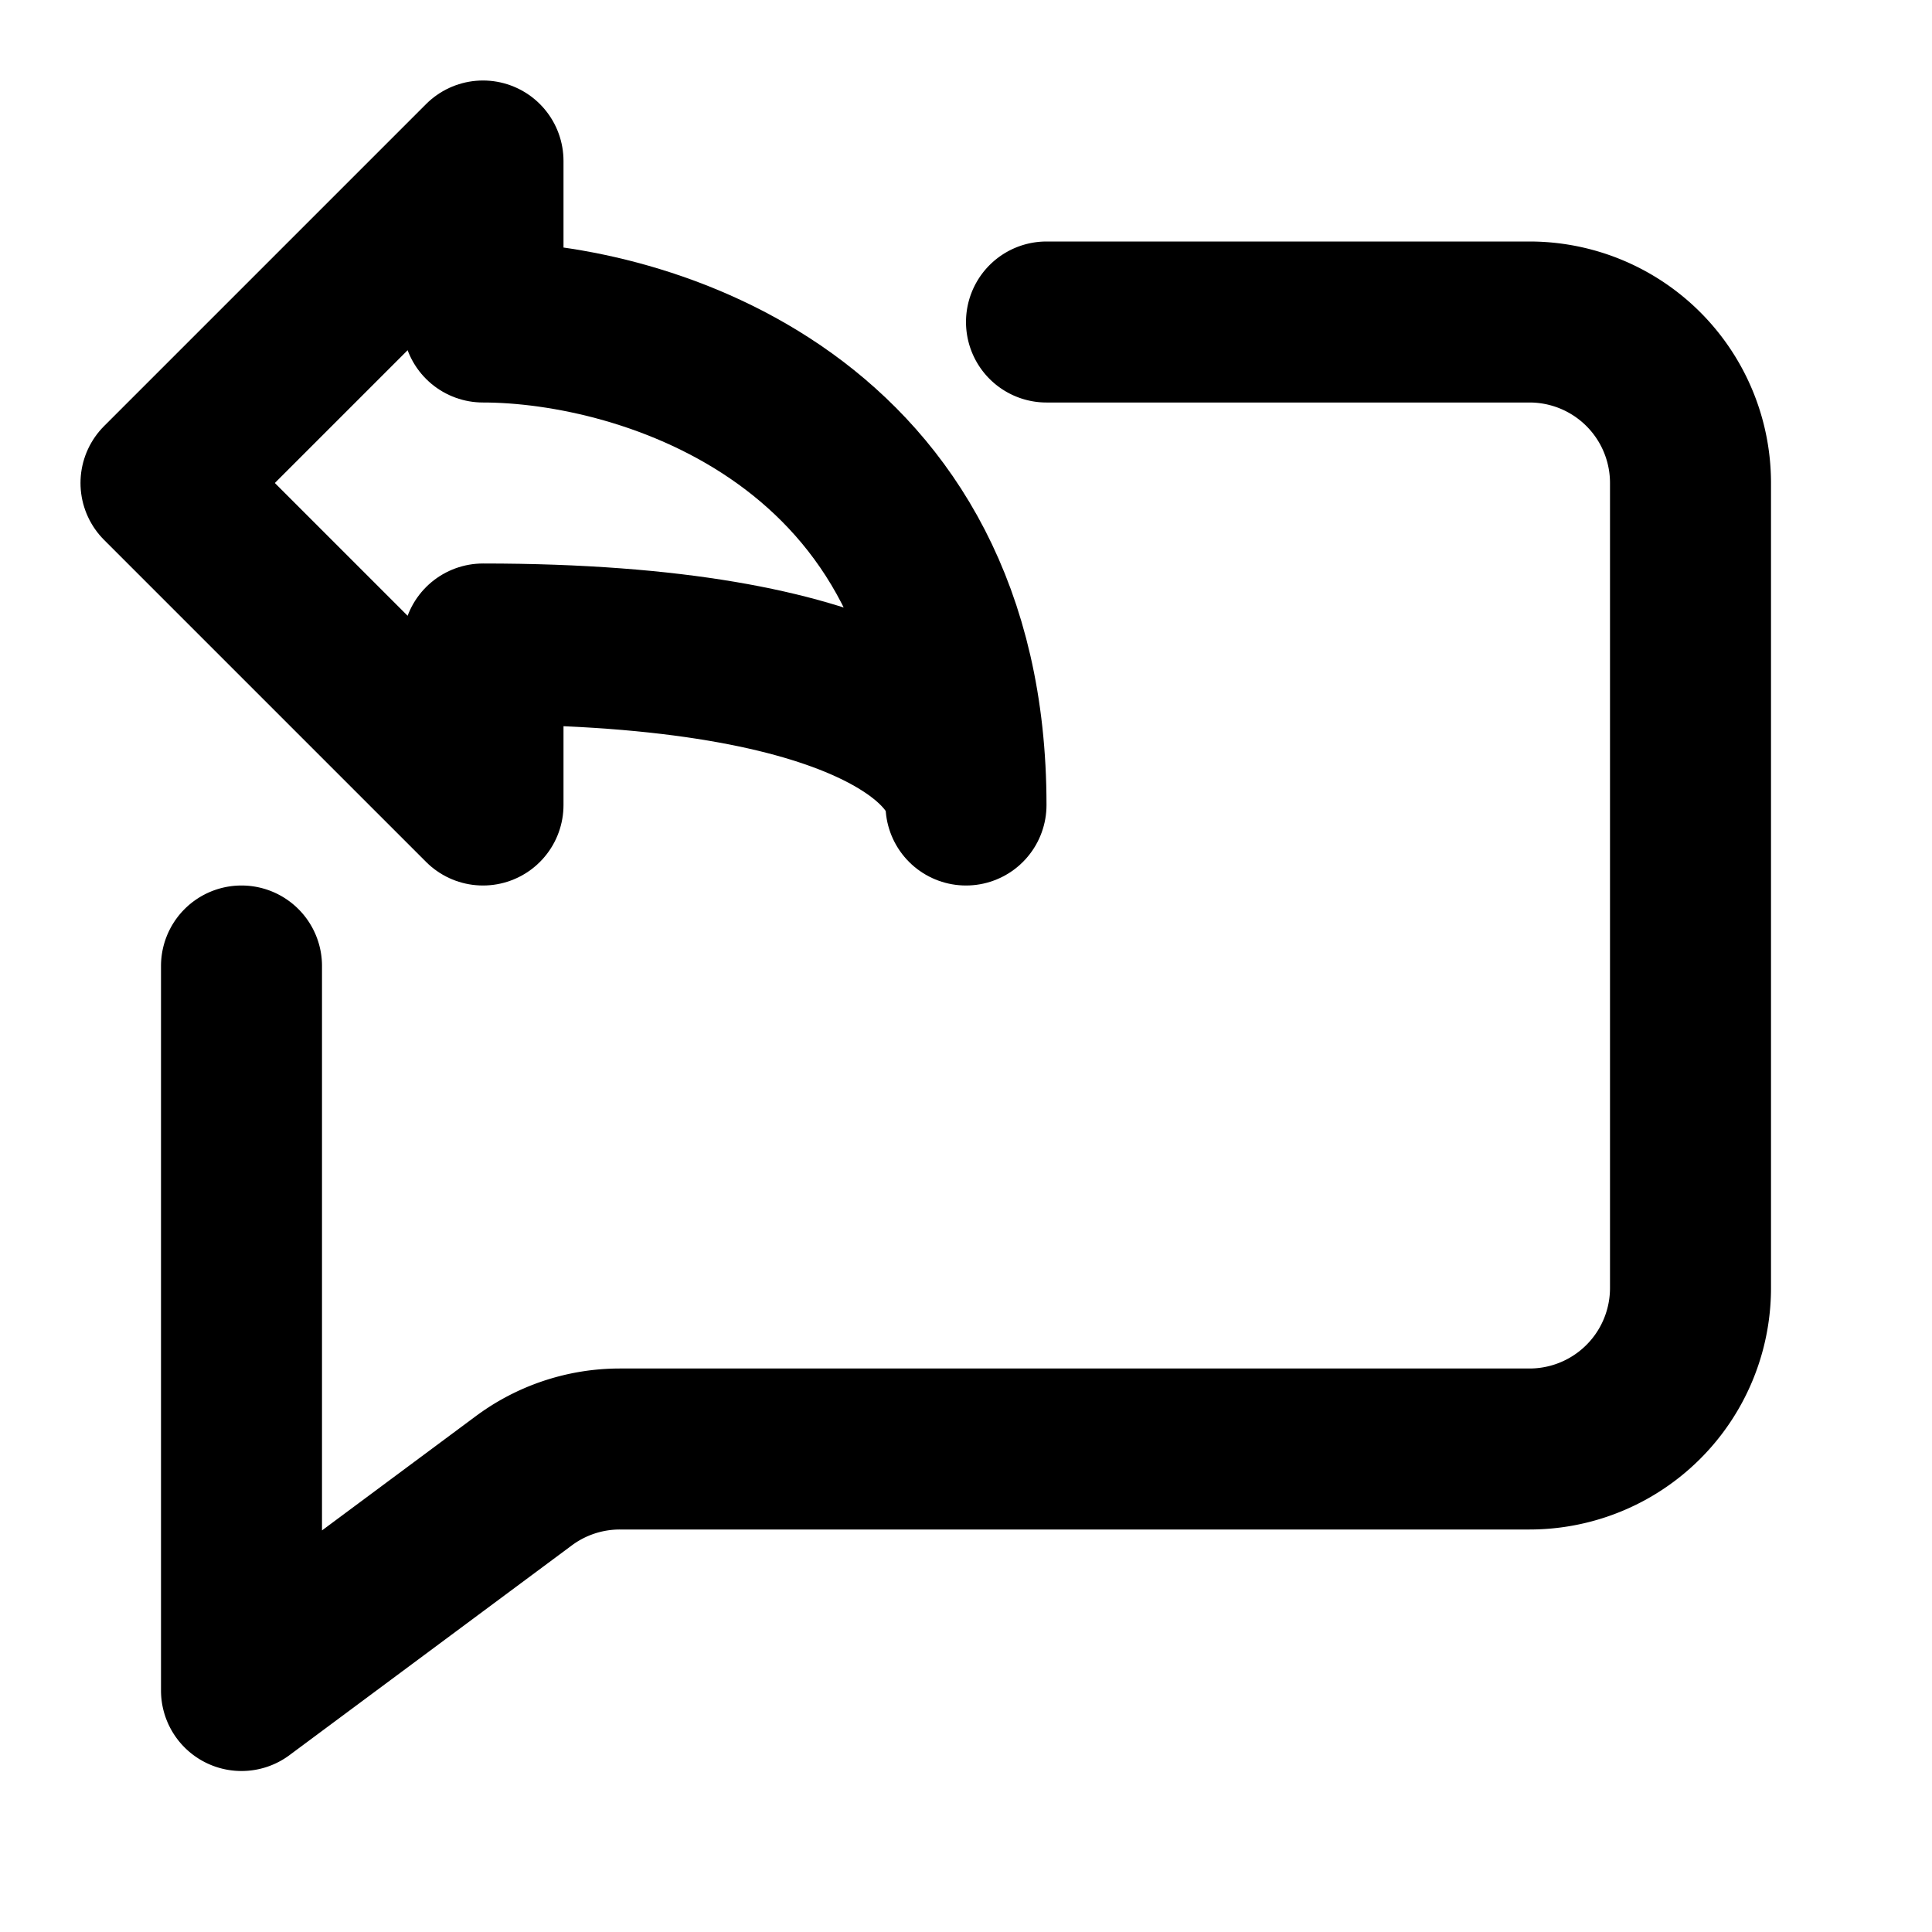 <svg fill="none" xmlns="http://www.w3.org/2000/svg" viewBox="0 0 24 24"><path fill="#fff" d="M0 0h24v24H0z"/><path d="M13 4h6a2 2 0 012 2v10a2 2 0 01-2 2H7.7a2 2 0 00-1.2.4L3 21v-9" stroke="currentColor" stroke-width="2" stroke-linecap="round" stroke-linejoin="round"/><path d="M2 6l4-4v2c2 0 6 1.2 6 6 0-.7-1.2-2-6-2v2L2 6z" stroke="currentColor" stroke-width="2" stroke-linecap="round" stroke-linejoin="round"/></svg>